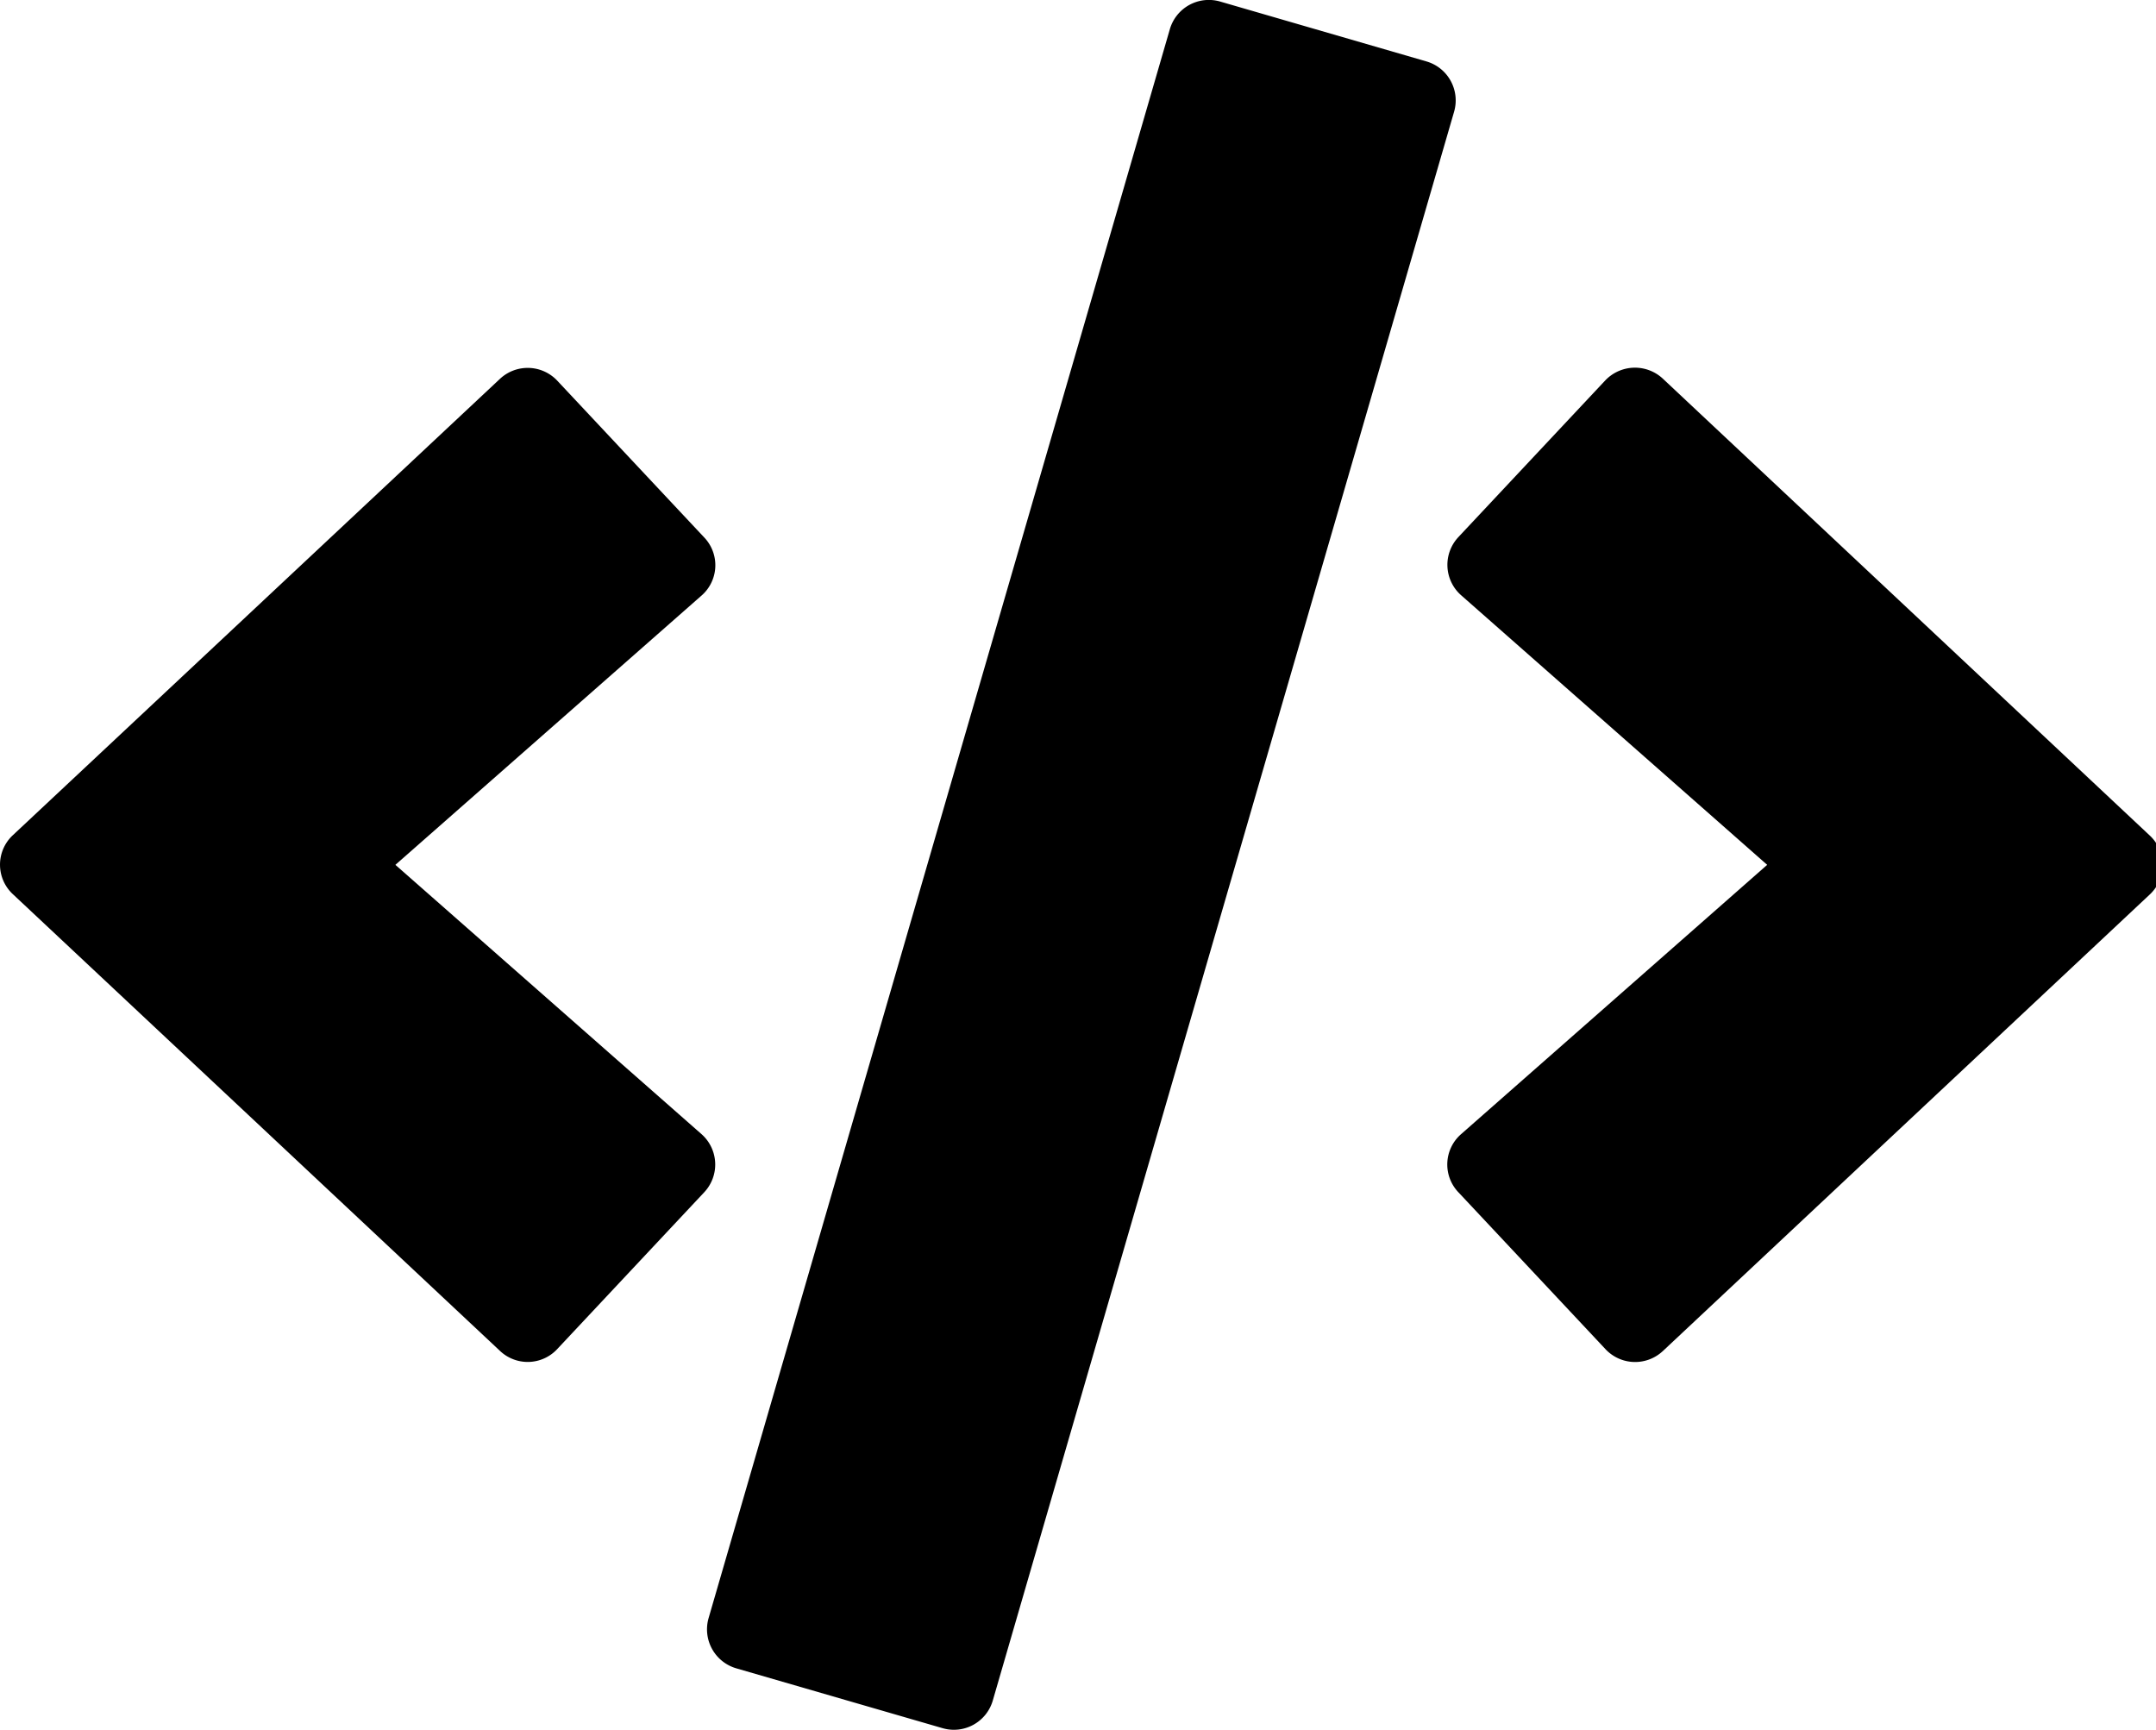 <svg xmlns="http://www.w3.org/2000/svg" xmlns:xlink="http://www.w3.org/1999/xlink" width="86" height="69" viewBox="0 0 86 69">
  <defs>
    <clipPath id="clip-icon-visual-studio-code">
      <rect width="86" height="69"/>
    </clipPath>
  </defs>
  <g id="icon-visual-studio-code" clip-path="url(#clip-icon-visual-studio-code)">
    <path id="Icon_awesome-code" data-name="Icon awesome-code" d="M37.591,68.935,29.369,66.55a1.62,1.62,0,0,1-1.105-2.008L46.661,1.17A1.62,1.62,0,0,1,48.669.065L56.89,2.451A1.62,1.62,0,0,1,58,4.459L39.6,67.83a1.615,1.615,0,0,1-2.008,1.105ZM22.226,53.814l5.863-6.254a1.617,1.617,0,0,0-.108-2.318L15.77,34.5,27.981,23.759a1.606,1.606,0,0,0,.108-2.318l-5.863-6.254a1.619,1.619,0,0,0-2.291-.067L.514,33.314a1.607,1.607,0,0,0,0,2.359L19.935,53.881a1.607,1.607,0,0,0,2.291-.067Zm44.1.081L85.746,35.686a1.607,1.607,0,0,0,0-2.359L66.325,15.106a1.632,1.632,0,0,0-2.291.067l-5.863,6.254a1.617,1.617,0,0,0,.108,2.318L70.489,34.5,58.279,45.242a1.606,1.606,0,0,0-.108,2.318l5.863,6.254a1.619,1.619,0,0,0,2.291.081Z" transform="translate(0.002 -0.003)"/>
  </g>
</svg>
